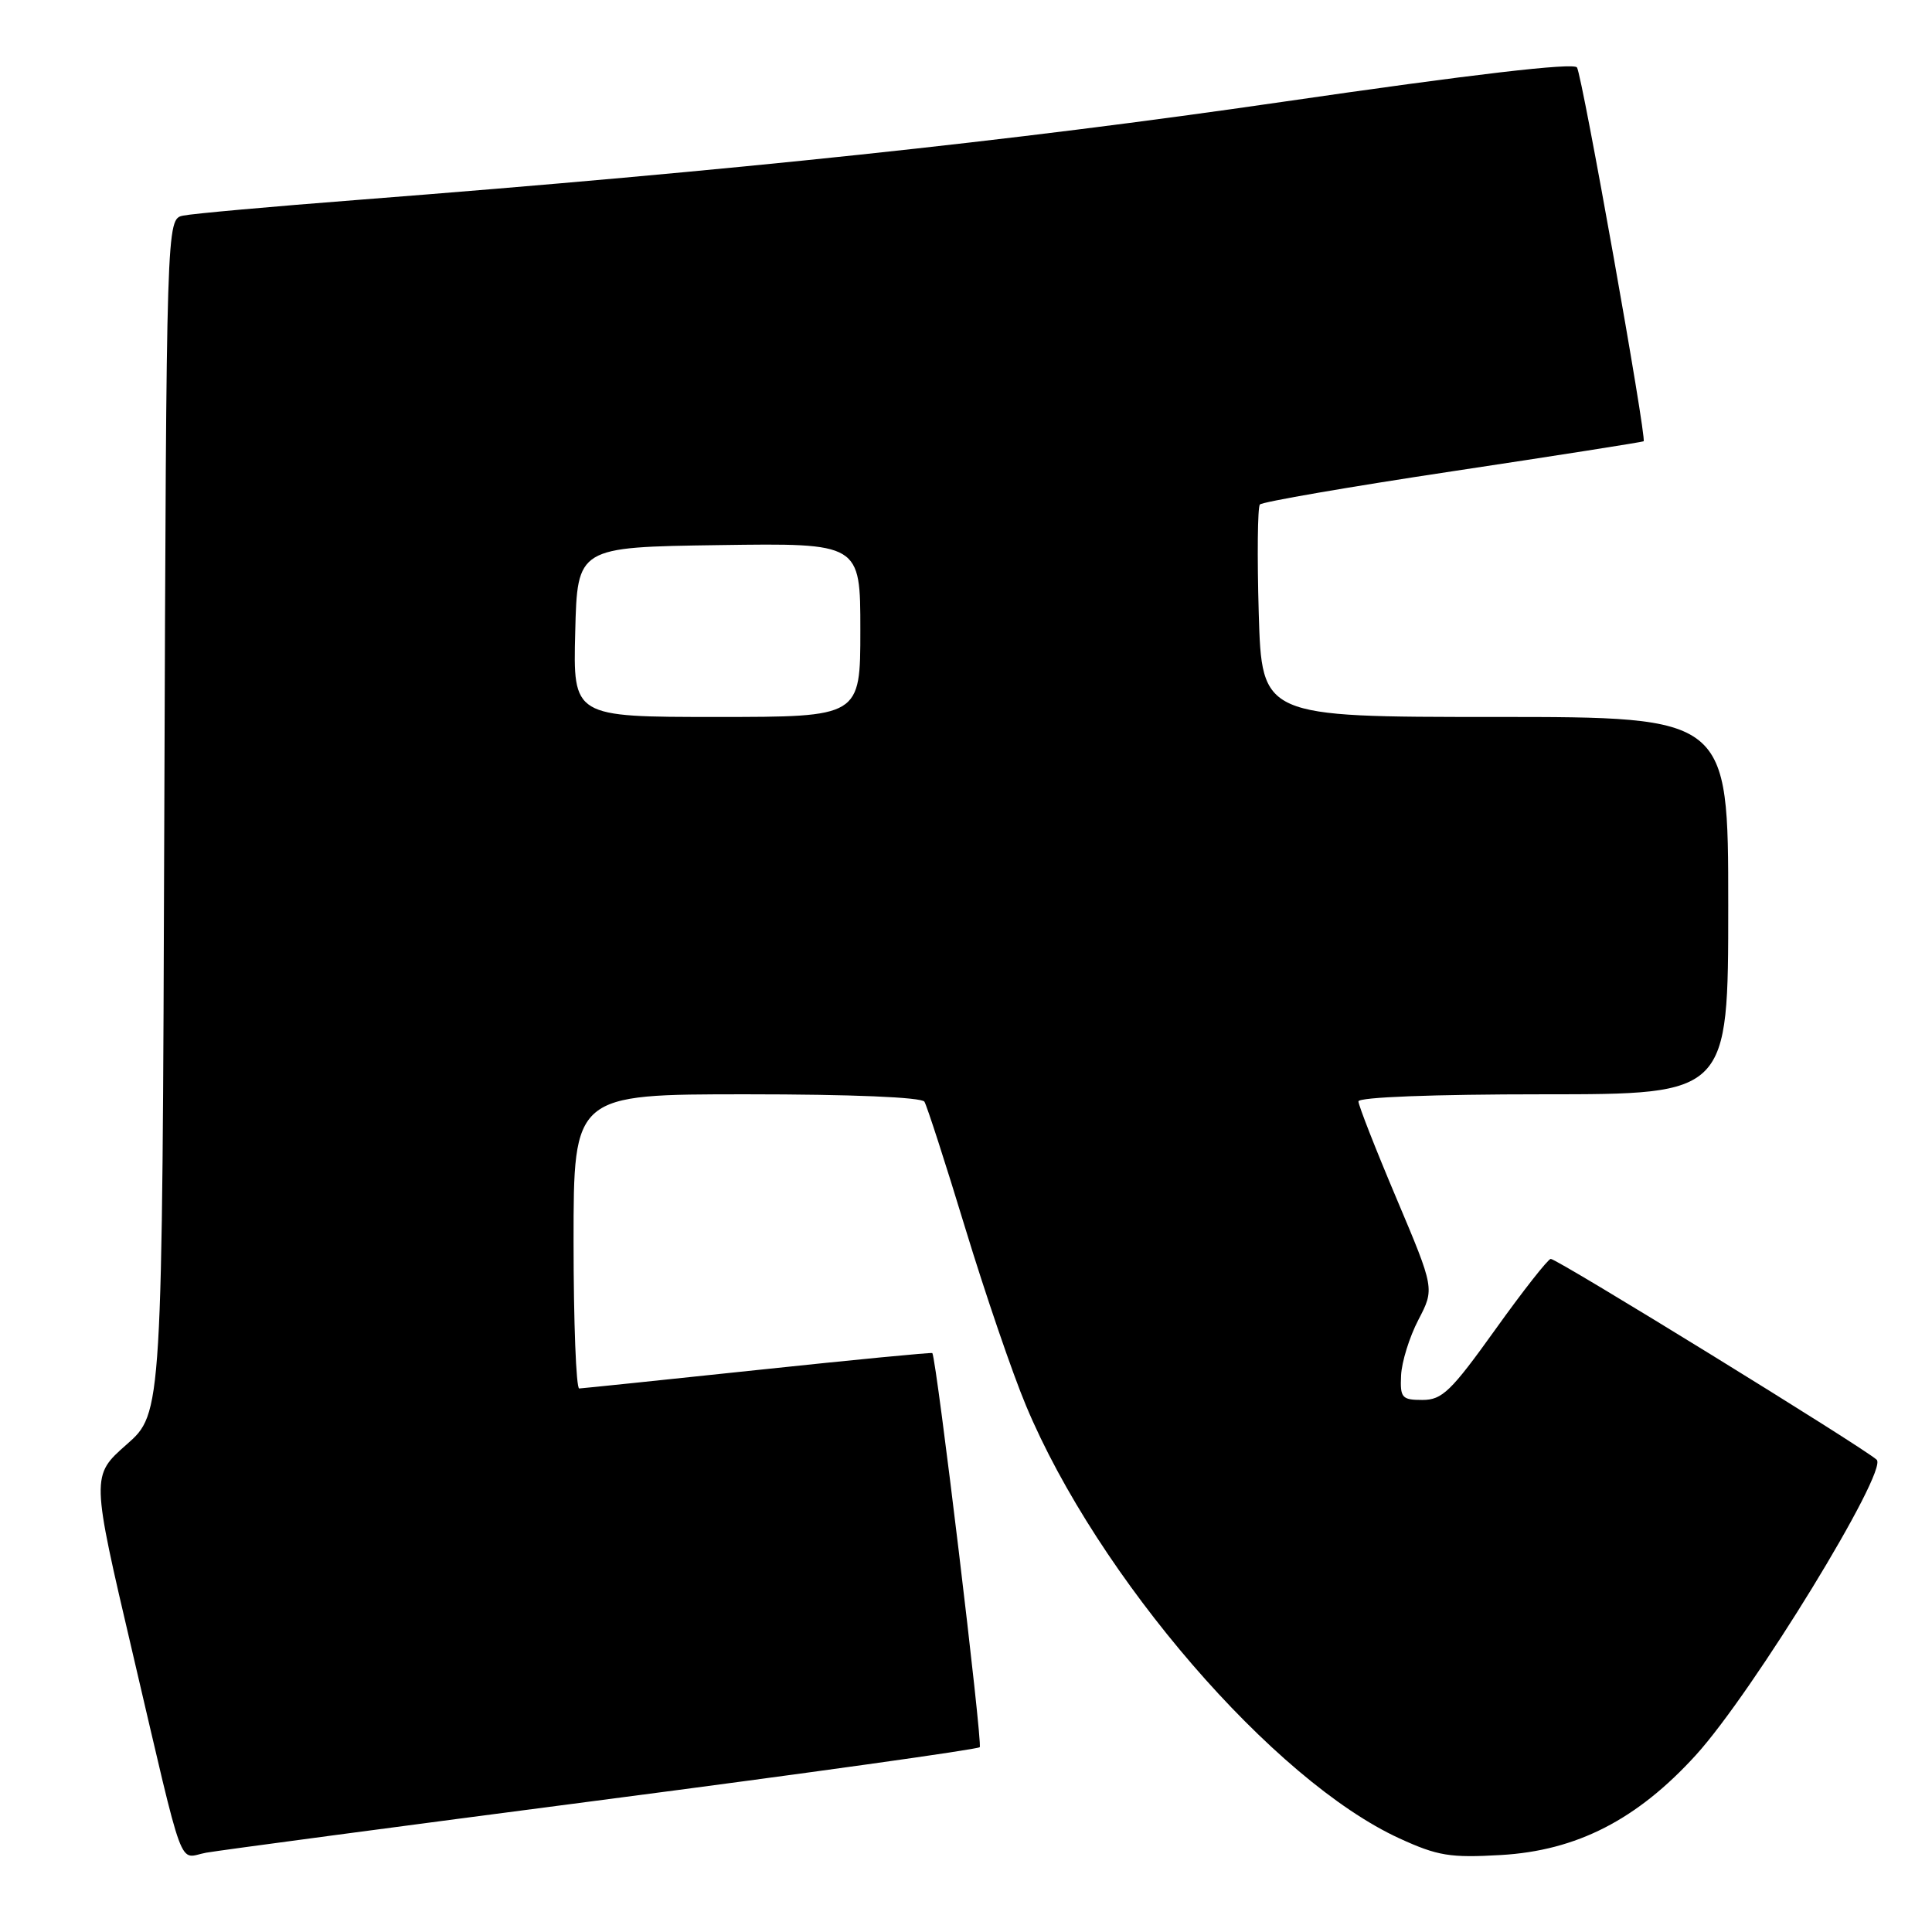 <?xml version="1.0" encoding="UTF-8" standalone="no"?>
<!DOCTYPE svg PUBLIC "-//W3C//DTD SVG 1.1//EN" "http://www.w3.org/Graphics/SVG/1.1/DTD/svg11.dtd" >
<svg xmlns="http://www.w3.org/2000/svg" xmlns:xlink="http://www.w3.org/1999/xlink" version="1.1" viewBox="0 0 256 256">
 <g >
 <path fill="currentColor"
d=" M 79.89 238.49 C 107.06 234.95 129.53 231.81 129.82 231.51 C 130.23 231.10 124.12 180.28 123.54 179.29 C 123.47 179.18 113.09 180.18 100.46 181.52 C 87.83 182.86 77.16 183.96 76.75 183.98 C 76.34 183.99 76.00 175.22 76.00 164.50 C 76.00 145.00 76.00 145.00 98.94 145.00 C 112.82 145.00 122.12 145.39 122.49 145.98 C 122.82 146.52 125.26 154.05 127.90 162.73 C 130.54 171.40 134.16 181.99 135.95 186.25 C 145.43 208.93 168.76 235.96 185.44 243.60 C 190.50 245.92 192.16 246.19 198.88 245.80 C 208.92 245.22 216.92 241.12 224.71 232.56 C 232.27 224.25 250.25 194.88 248.67 193.42 C 246.93 191.81 206.26 166.75 205.48 166.81 C 205.11 166.84 201.80 171.05 198.13 176.18 C 192.27 184.36 191.10 185.50 188.48 185.50 C 185.76 185.50 185.51 185.22 185.65 182.25 C 185.73 180.47 186.76 177.15 187.94 174.89 C 190.09 170.76 190.09 170.76 185.05 158.82 C 182.27 152.25 180.00 146.45 180.00 145.94 C 180.00 145.38 189.95 145.00 204.50 145.00 C 229.00 145.00 229.00 145.00 229.00 120.00 C 229.00 95.00 229.00 95.00 198.10 95.00 C 167.20 95.00 167.20 95.00 166.79 81.25 C 166.57 73.69 166.64 67.21 166.94 66.85 C 167.25 66.50 178.75 64.51 192.50 62.44 C 206.25 60.37 217.63 58.58 217.79 58.47 C 218.23 58.14 209.67 10.09 208.96 8.94 C 208.55 8.27 195.15 9.83 169.91 13.50 C 134.00 18.72 97.42 22.60 47.50 26.48 C 35.95 27.37 25.50 28.31 24.27 28.57 C 22.05 29.03 22.05 29.03 21.77 108.14 C 21.50 187.25 21.50 187.25 16.78 191.40 C 12.07 195.55 12.07 195.55 17.57 219.02 C 24.61 249.08 23.54 246.17 27.33 245.49 C 29.07 245.18 52.73 242.03 79.89 238.49 Z  M 76.22 83.75 C 76.50 72.50 76.50 72.50 95.25 72.23 C 114.00 71.96 114.00 71.96 114.00 83.48 C 114.00 95.00 114.00 95.00 94.97 95.00 C 75.93 95.00 75.93 95.00 76.22 83.75 Z "/>
</g>
</svg>